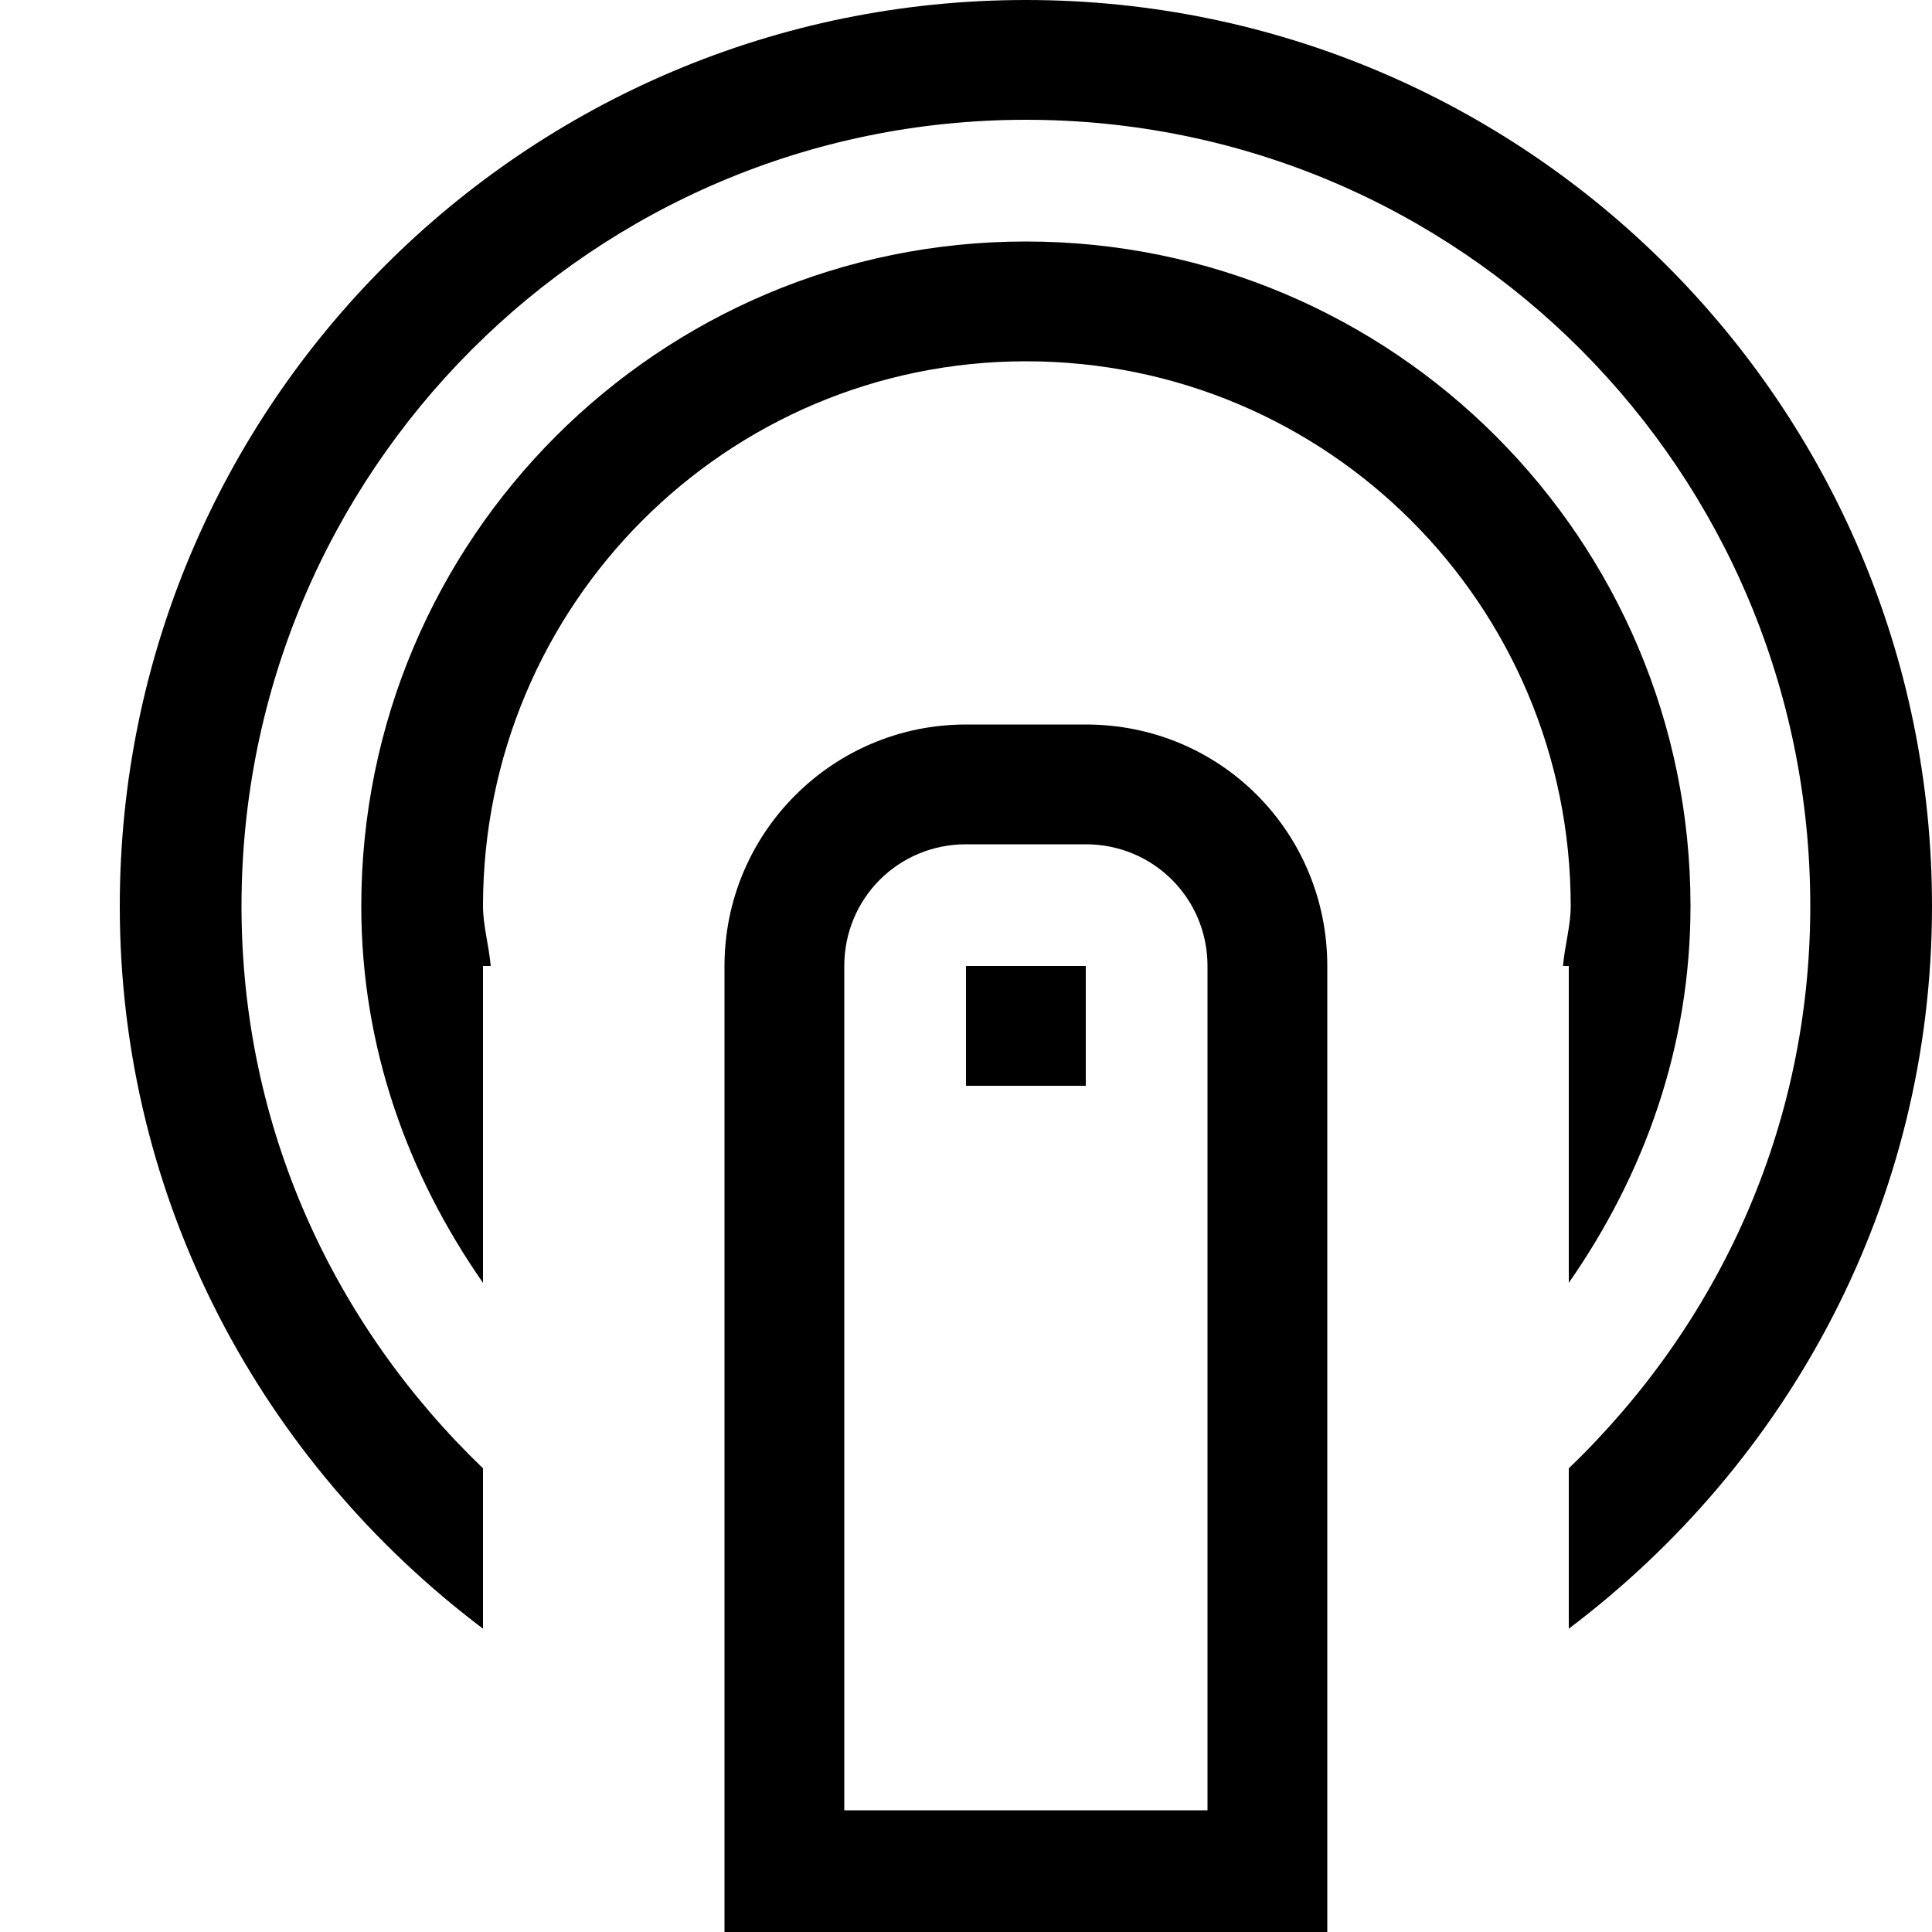 <?xml version="1.0" encoding="utf-8"?>
<!-- Generated by IcoMoon.io -->
<!DOCTYPE svg PUBLIC "-//W3C//DTD SVG 1.1//EN" "http://www.w3.org/Graphics/SVG/1.1/DTD/svg11.dtd">
<svg version="1.1" xmlns="http://www.w3.org/2000/svg" xmlns:xlink="http://www.w3.org/1999/xlink" width="100" height="100" viewBox="0 0 100 100">
<path d="M50 56.2h6.2v-6.2h-6.2v6.2zM56.2 37.5h-6.2c-6.9 0-12.5 5.6-12.5 12.5v50h31.2v-50c0-6.9-5.5-12.5-12.5-12.5zM62.5 87.5v6.2h-18.8v-43.7c0-3.5 2.8-6.3 6.3-6.3h6.2c3.5 0 6.3 2.8 6.3 6.3v37.5zM81.2 50v16.4c3.9-5.6 6.3-12.2 6.3-19.5 0-19-15.4-34.4-34.4-34.4s-34.4 15.4-34.4 34.4c0 7.3 2.4 13.9 6.3 19.5v-16.4h0.4c-0.1-1.1-0.4-2.1-0.4-3.1 0-15.6 12.6-28.2 28.1-28.2 15.6 0 28.2 12.6 28.2 28.2 0 1-0.3 2-0.4 3.1h0.3zM53.1 0c-25.9 0-46.9 21-46.9 46.9 0 15.3 7.4 28.8 18.8 37.4v-8.3c-7.7-7.4-12.5-17.6-12.5-29.1 0-22.5 18.2-40.7 40.6-40.7 22.5 0 40.6 18.2 40.6 40.7 0 11.5-4.8 21.7-12.5 29.1v8.3c11.4-8.6 18.8-22.1 18.8-37.4 0-25.9-21-46.9-46.9-46.9z"></path>
</svg>

